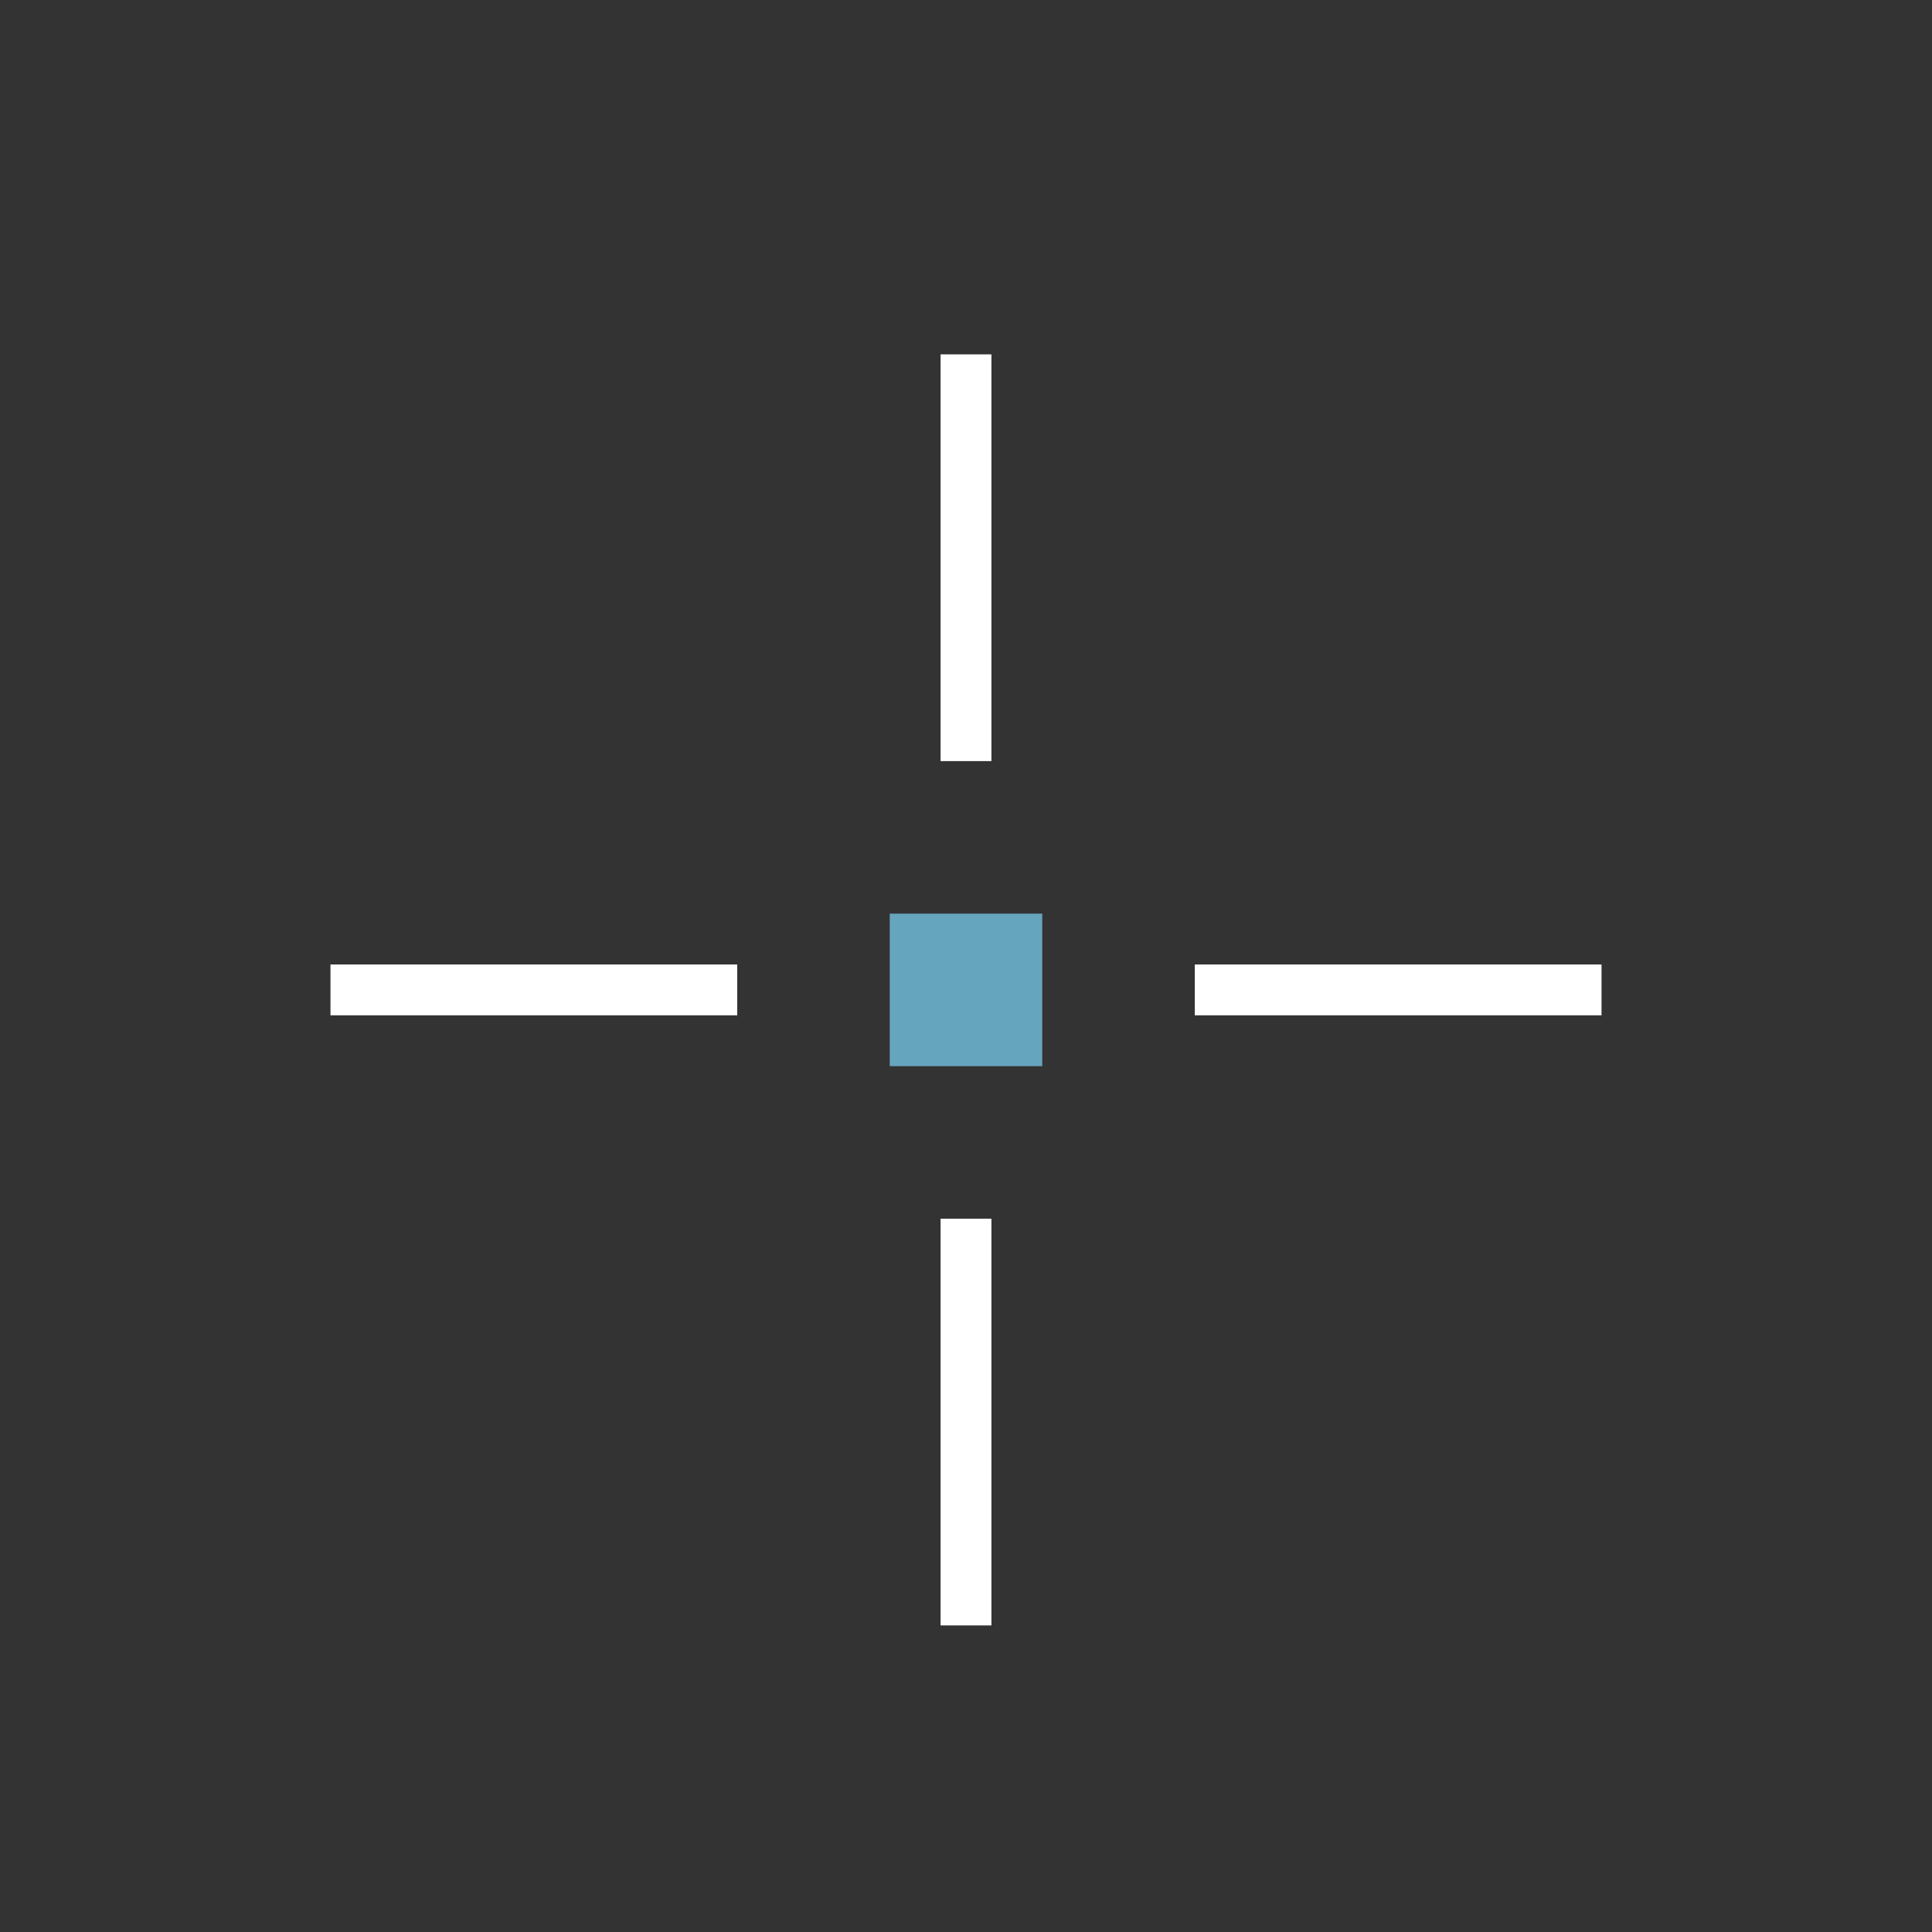<?xml version="1.0" encoding="UTF-8" standalone="no"?>
<svg width="38px" height="38px" viewBox="0 0 38 38" version="1.1" xmlns="http://www.w3.org/2000/svg" xmlns:xlink="http://www.w3.org/1999/xlink">
    <rect x="0" y="0" width="38" height="38" fill="#333333" stroke="none"/>
    <!-- Generator: Sketch 43.1 (39012) - http://www.bohemiancoding.com/sketch -->
    <title>icon ._tool ._pixel</title>
    <desc>Created with Sketch.</desc>
    <defs></defs>
    <g id="Symbols" stroke="none" stroke-width="1" fill="none" fill-rule="evenodd">
        <g id="icon-._tool-._pixel">
            <g id="Group-29">
                <rect id="Rectangle-891-Copy-9" x="0" y="0.973" width="38" height="36.992"></rect>
                <g id="Group-4" transform="translate(6.5, 6.97)">
                    <path d="M12,0 L13,0 L13,8 L12,8 L12,0 Z M12,17 L13,17 L13,25 L12,25 L12,17 Z" id="Combined-Shape" fill="#FFFFFF"></path>
                    <path d="M12,0 L13,0 L13,8 L12,8 L12,0 Z M12,17 L13,17 L13,25 L12,25 L12,17 Z" id="Combined-Shape" fill="#FFFFFF" transform="translate(12.5, 12.5) rotate(-270) translate(-12.5, -12.5) "></path>
                    <rect id="Rectangle-54" fill="#65A5BD" x="11" y="11" width="3" height="3"></rect>
                </g>
            </g>
        </g>
    </g>
</svg>